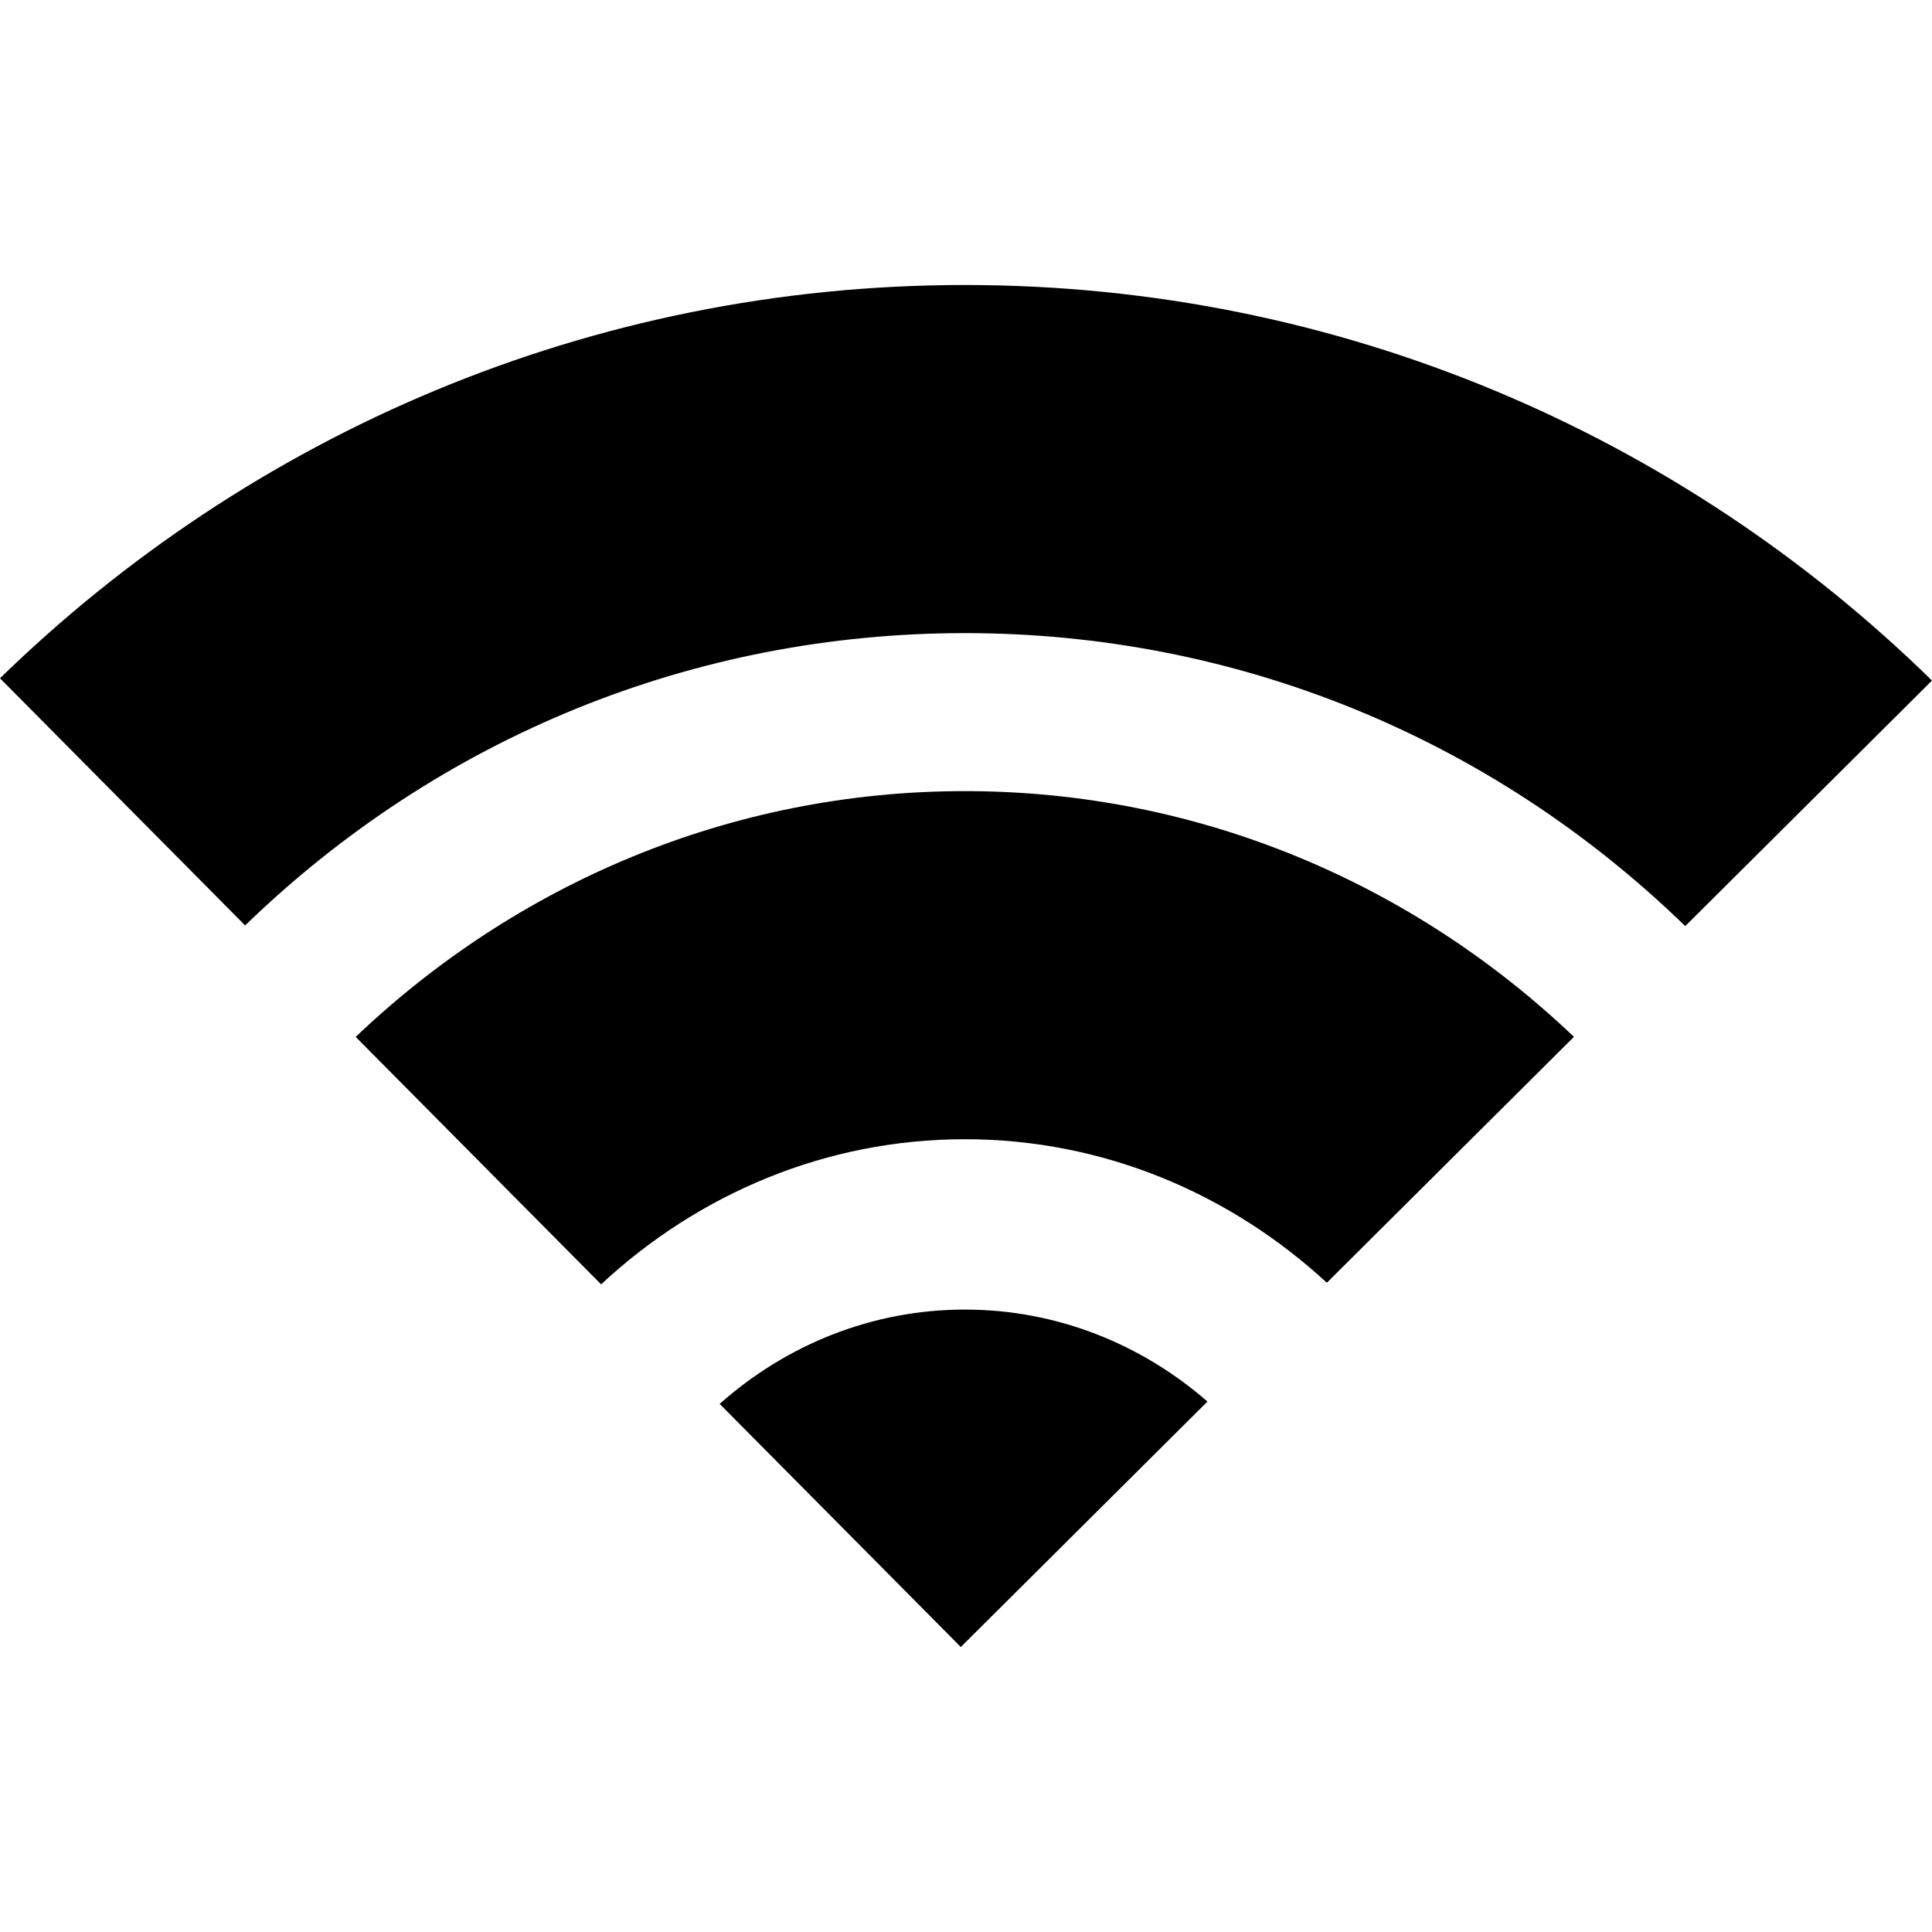 <?xml version="1.0" encoding="utf-8"?>
<!-- Generator: Adobe Illustrator 15.0.0, SVG Export Plug-In . SVG Version: 6.00 Build 0)  -->
<!DOCTYPE svg PUBLIC "-//W3C//DTD SVG 1.1//EN" "http://www.w3.org/Graphics/SVG/1.1/DTD/svg11.dtd">
<svg version="1.1" id="Layer_1" xmlns="http://www.w3.org/2000/svg" xmlns:xlink="http://www.w3.org/1999/xlink" x="0px" y="0px"
	 width="500px" height="500px" viewBox="0 0 500 500" enable-background="new 0 0 500 500" xml:space="preserve">
<g>
	<path d="M249.702,73.757C152.685,73.757,64.662,112.534,0,175.539L63.439,239.5c50.366-48.823,116.289-75.651,186.263-75.651
		c70.057,0,136.049,26.892,186.438,75.824L500,176.125C435.284,112.777,347.02,73.757,249.702,73.757z"/>
	<path d="M92.053,268.351l63.51,64.034c25.095-23.343,58.06-37.555,94.139-37.555c35.866,0,68.647,14.051,93.686,37.143
		l63.948-63.638c-41.41-39.467-96.783-63.595-157.634-63.595C188.846,204.74,133.466,228.875,92.053,268.351z"/>
	<path d="M186.248,363.324l62.41,62.919l63.834-63.522c-17.072-14.87-38.943-23.803-62.79-23.803
		C225.543,338.918,203.417,348.098,186.248,363.324z"/>
</g>
</svg>
